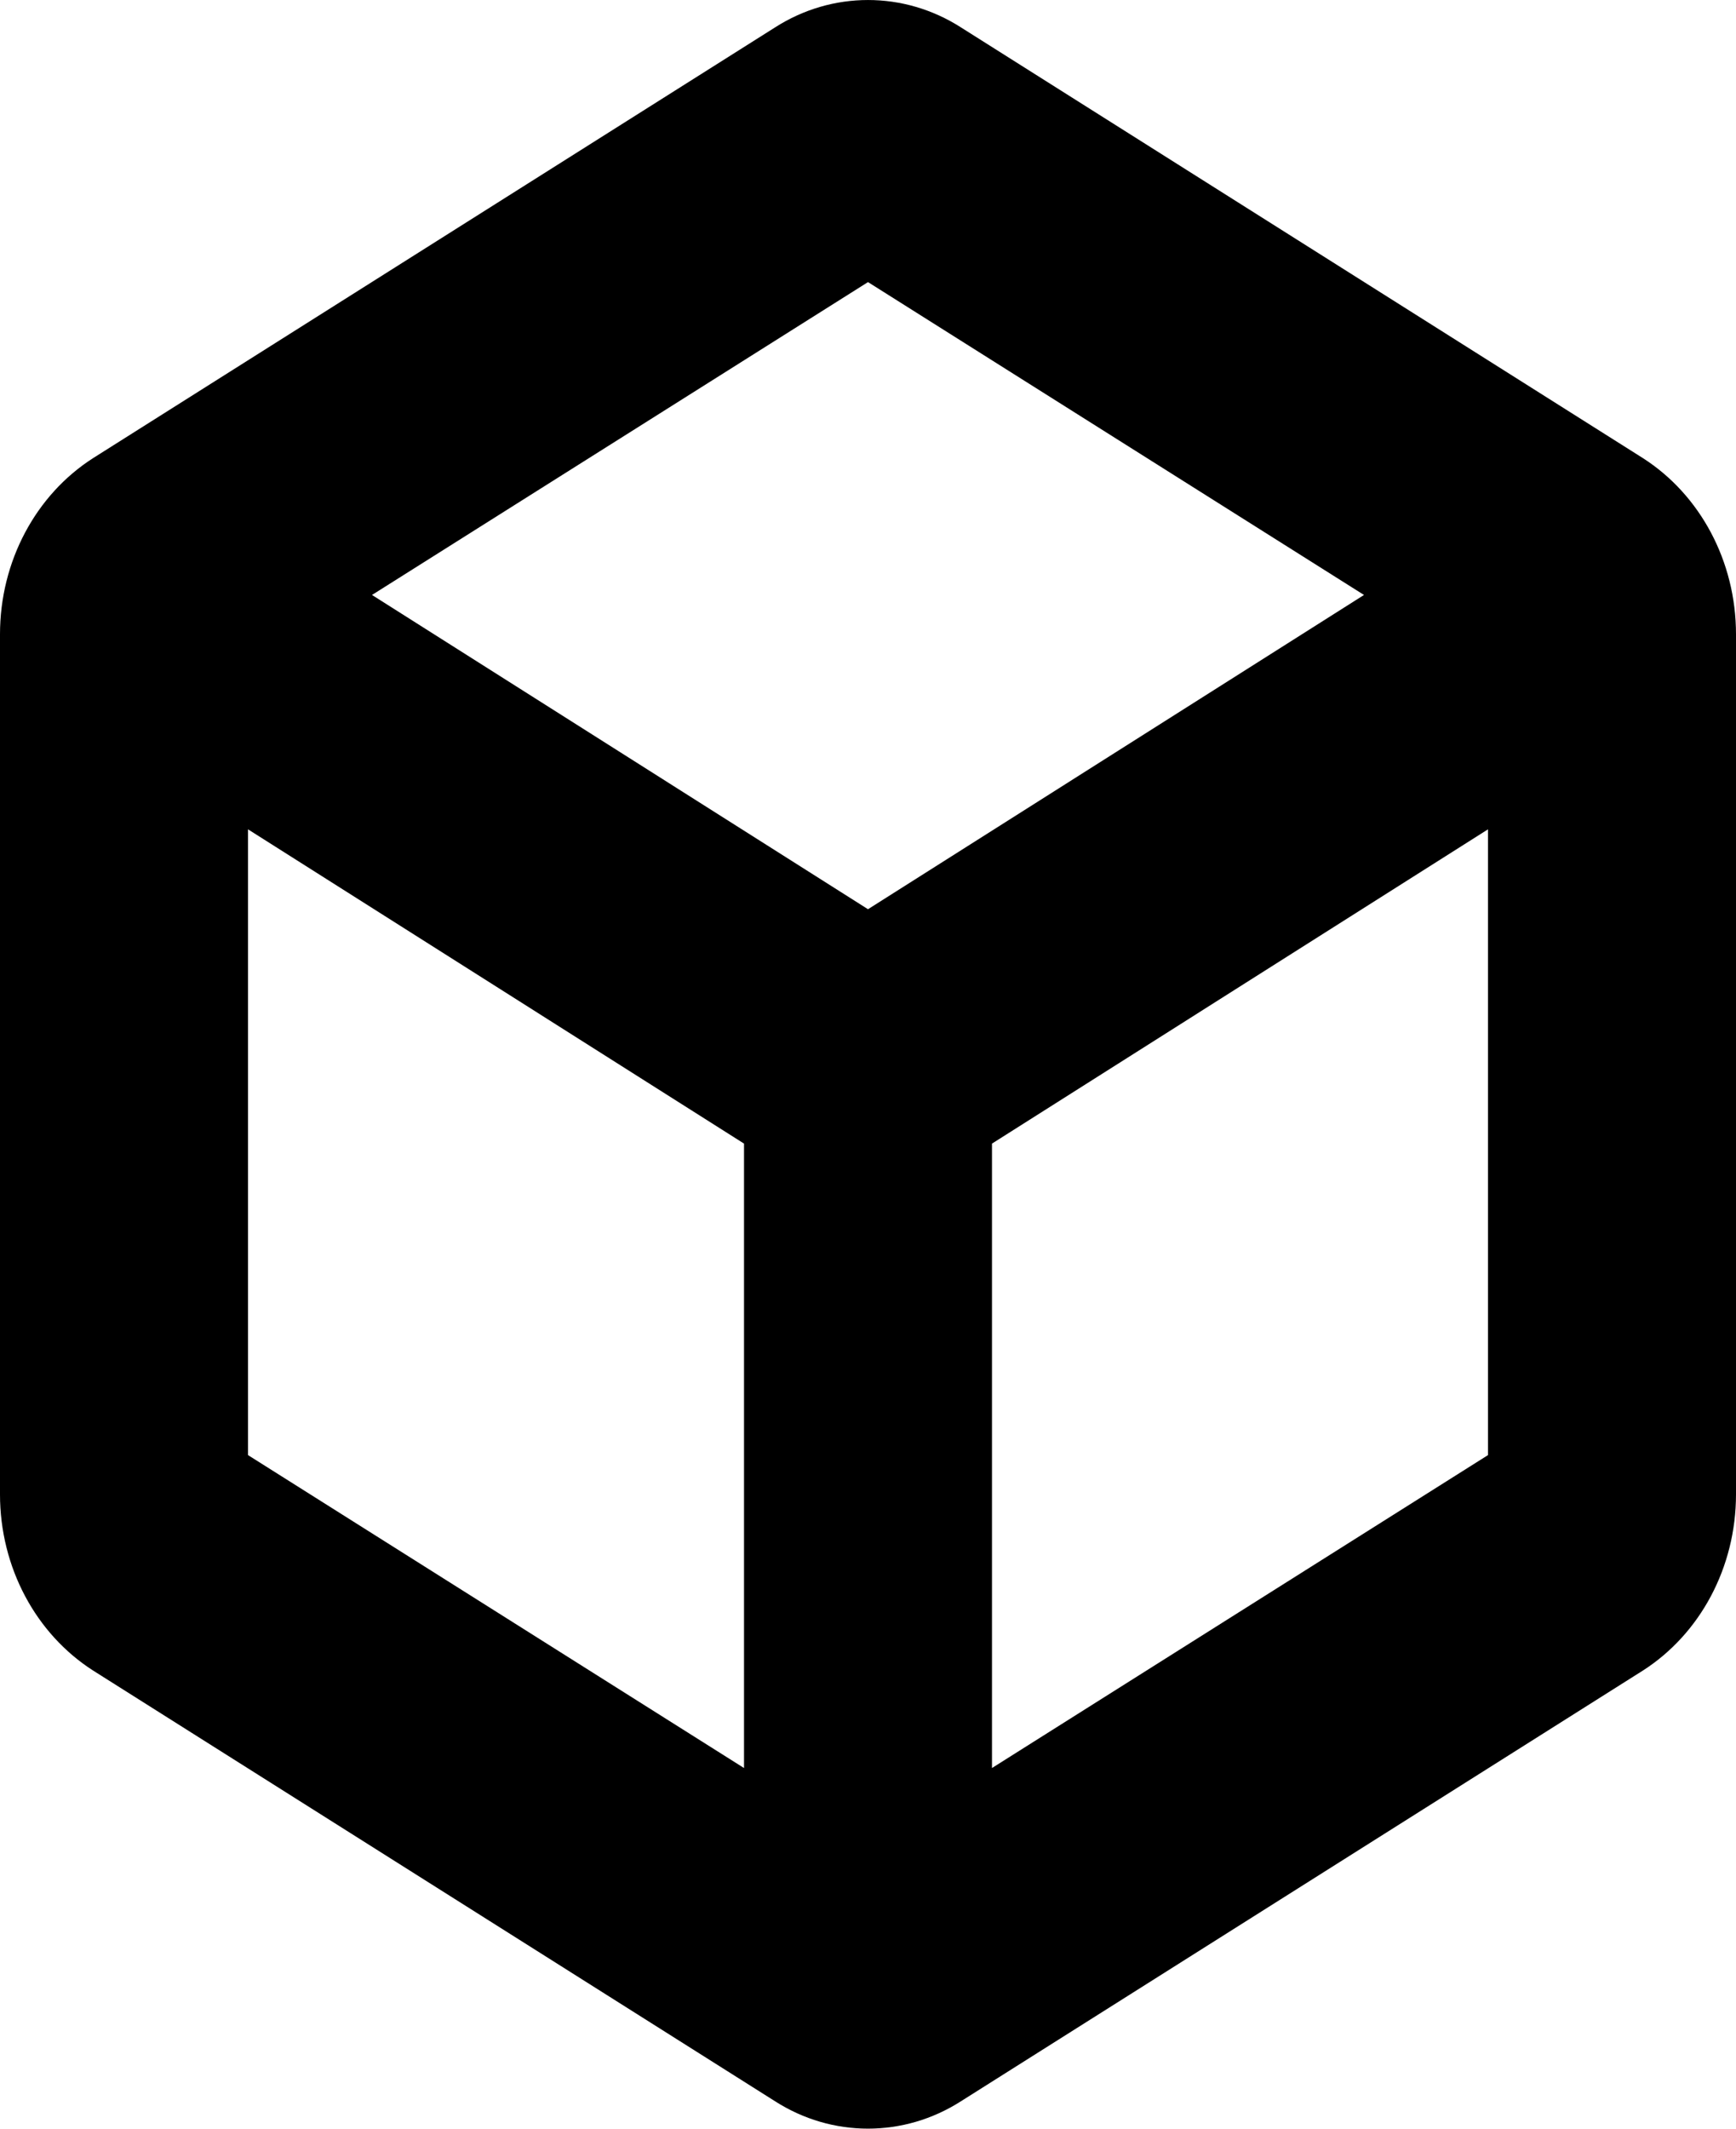 <svg width="31" height="38" viewBox="0 0 31 38" fill="none" xmlns="http://www.w3.org/2000/svg">
<path d="M29.339 8.179L17.161 0.49C16.142 -0.163 14.858 -0.163 13.839 0.49L1.661 8.179C0.642 8.832 0 10.017 0 11.323V26.677C0 27.983 0.642 29.168 1.661 29.821L13.839 37.51C14.858 38.163 16.142 38.163 17.161 37.51L29.339 29.821C30.358 29.168 31 27.983 31 26.677V11.323C31 10.017 30.358 8.832 29.339 8.179ZM4.429 25.976V14.805L13.286 20.415V31.562L4.429 25.976ZM15.5 16.231L6.643 10.621L15.5 5.036L24.357 10.621L15.5 16.231ZM17.714 31.562V20.415L26.571 14.805V25.976L17.714 31.562Z" fill="black"/>
</svg>
